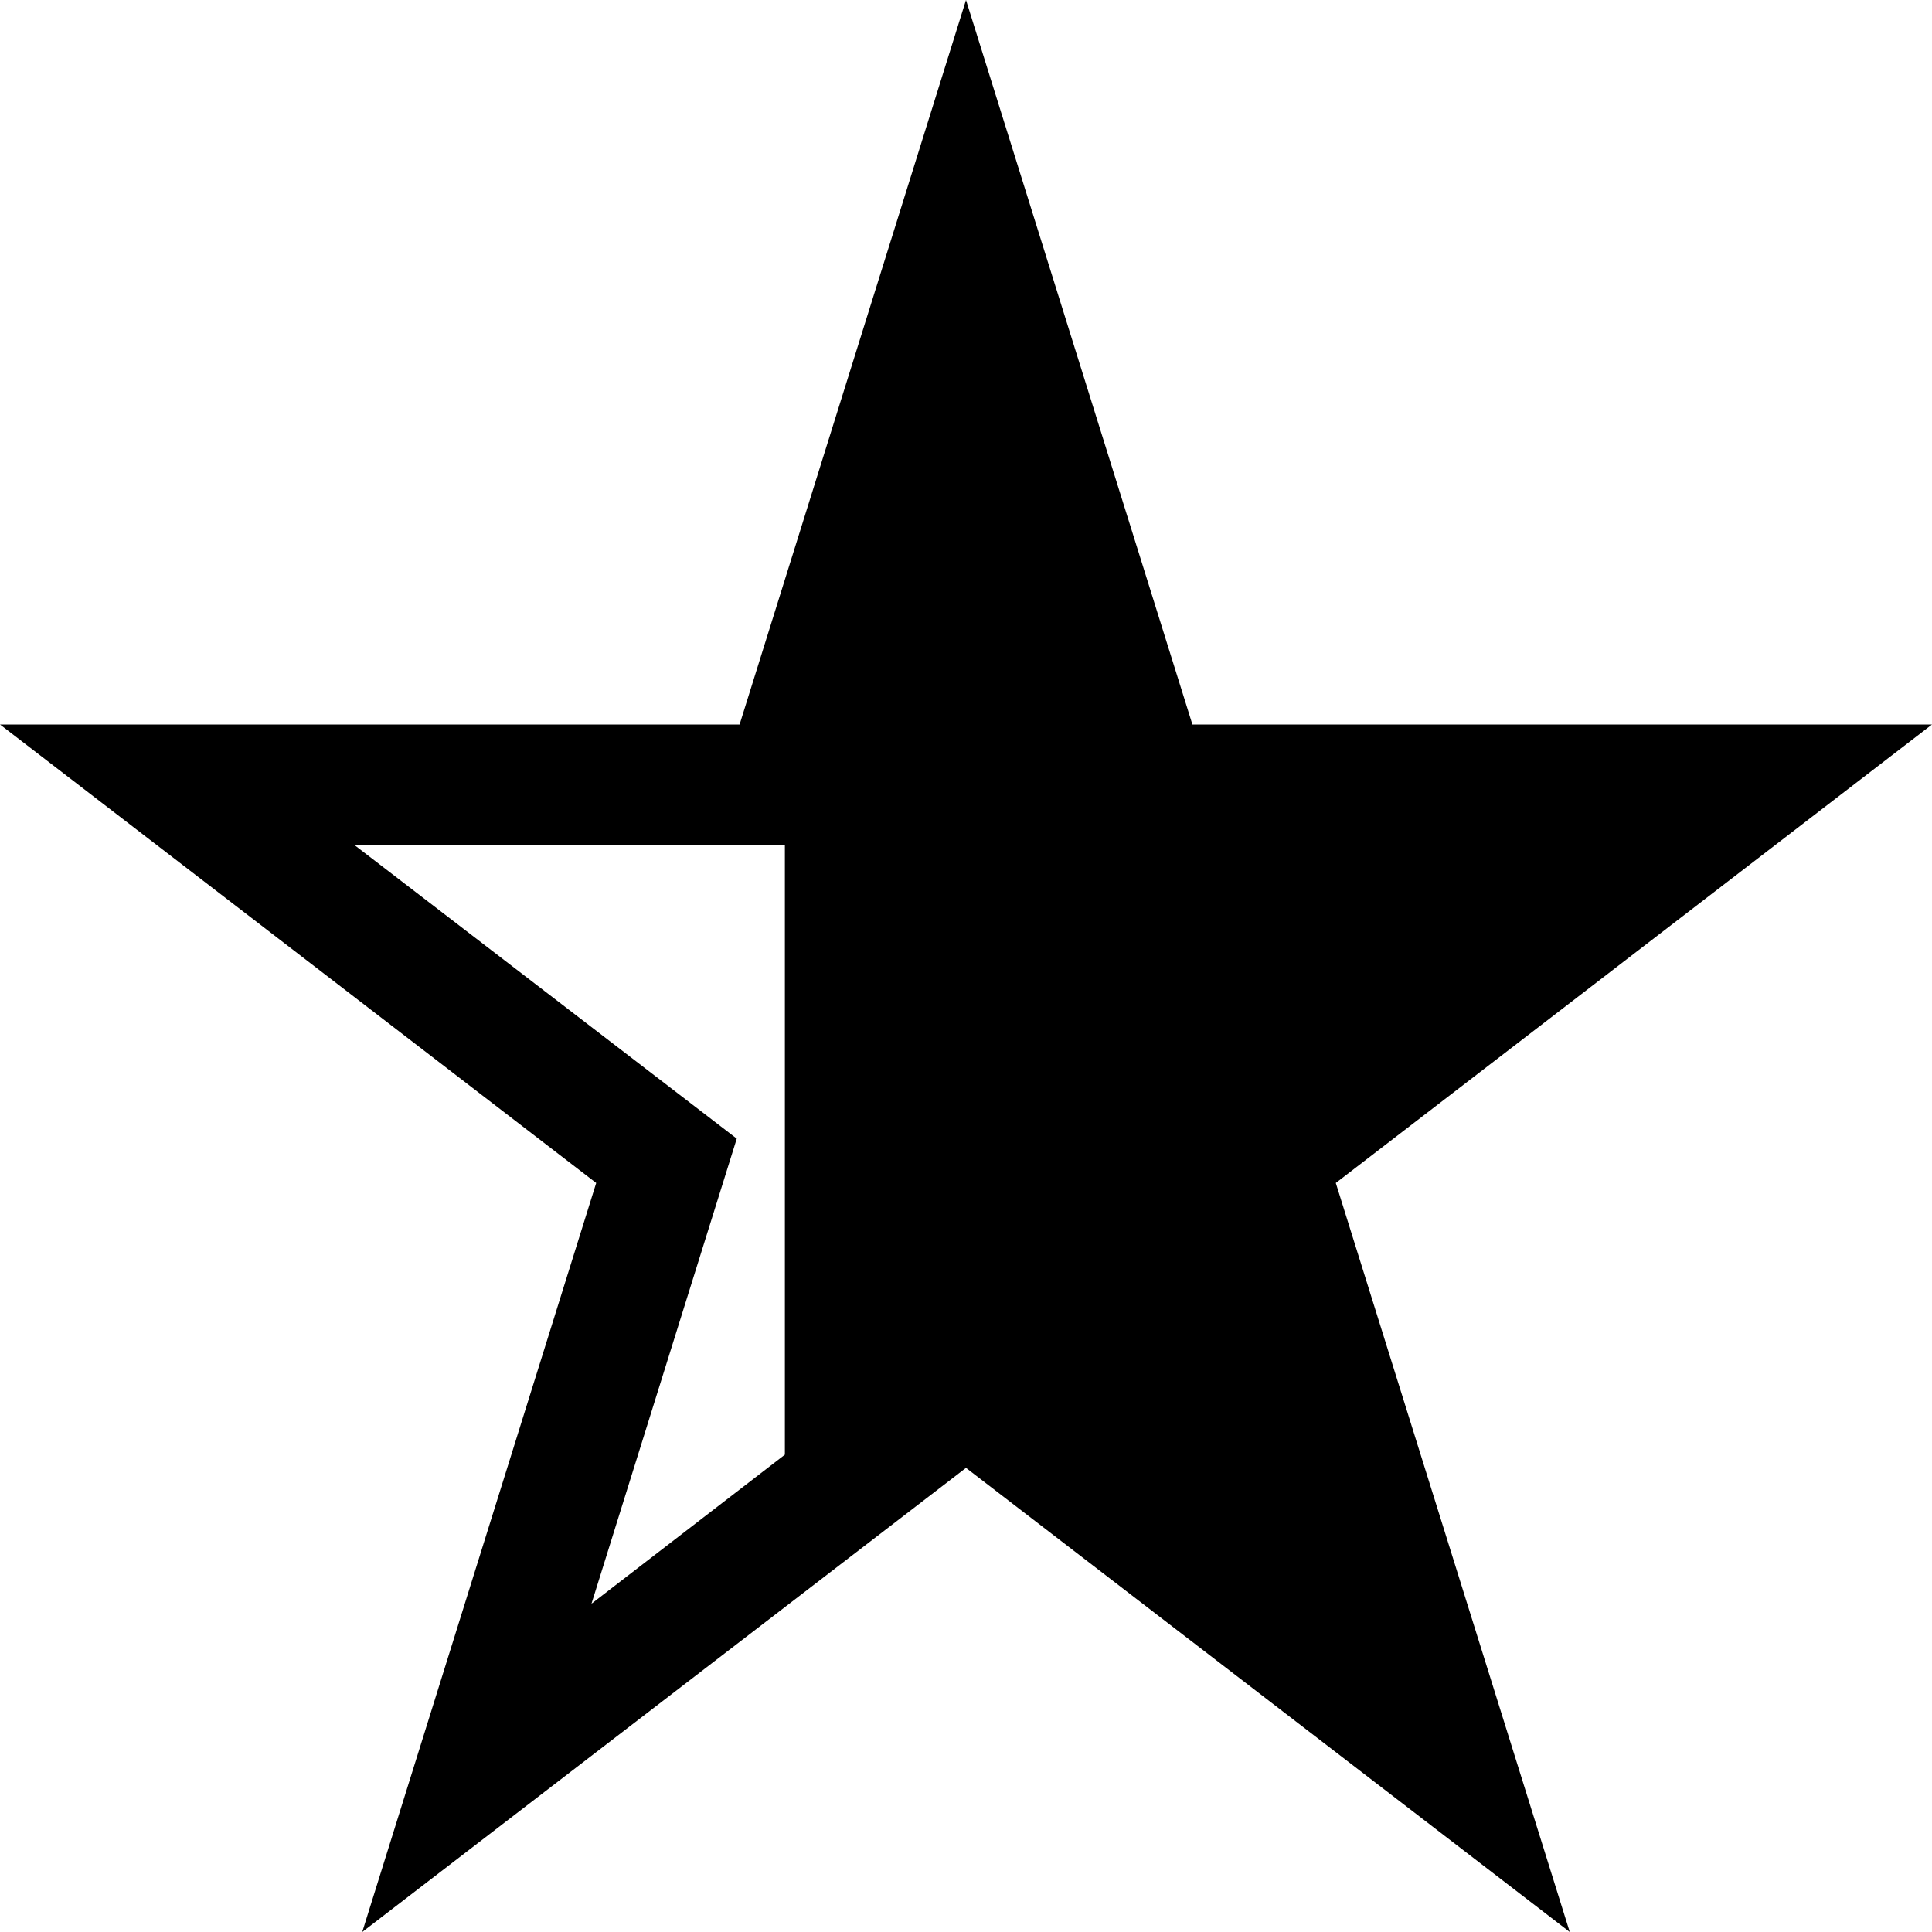 <svg xmlns="http://www.w3.org/2000/svg" viewBox="0 0 2048 2048" height="1em" width="1em">
  <path d="m2048 768-632 486 248 794-640-492-640 492 248-794L0 768h784L1024 0l240 768h784zM832 1542V896H376l405 311-154 493z"/>
</svg>
